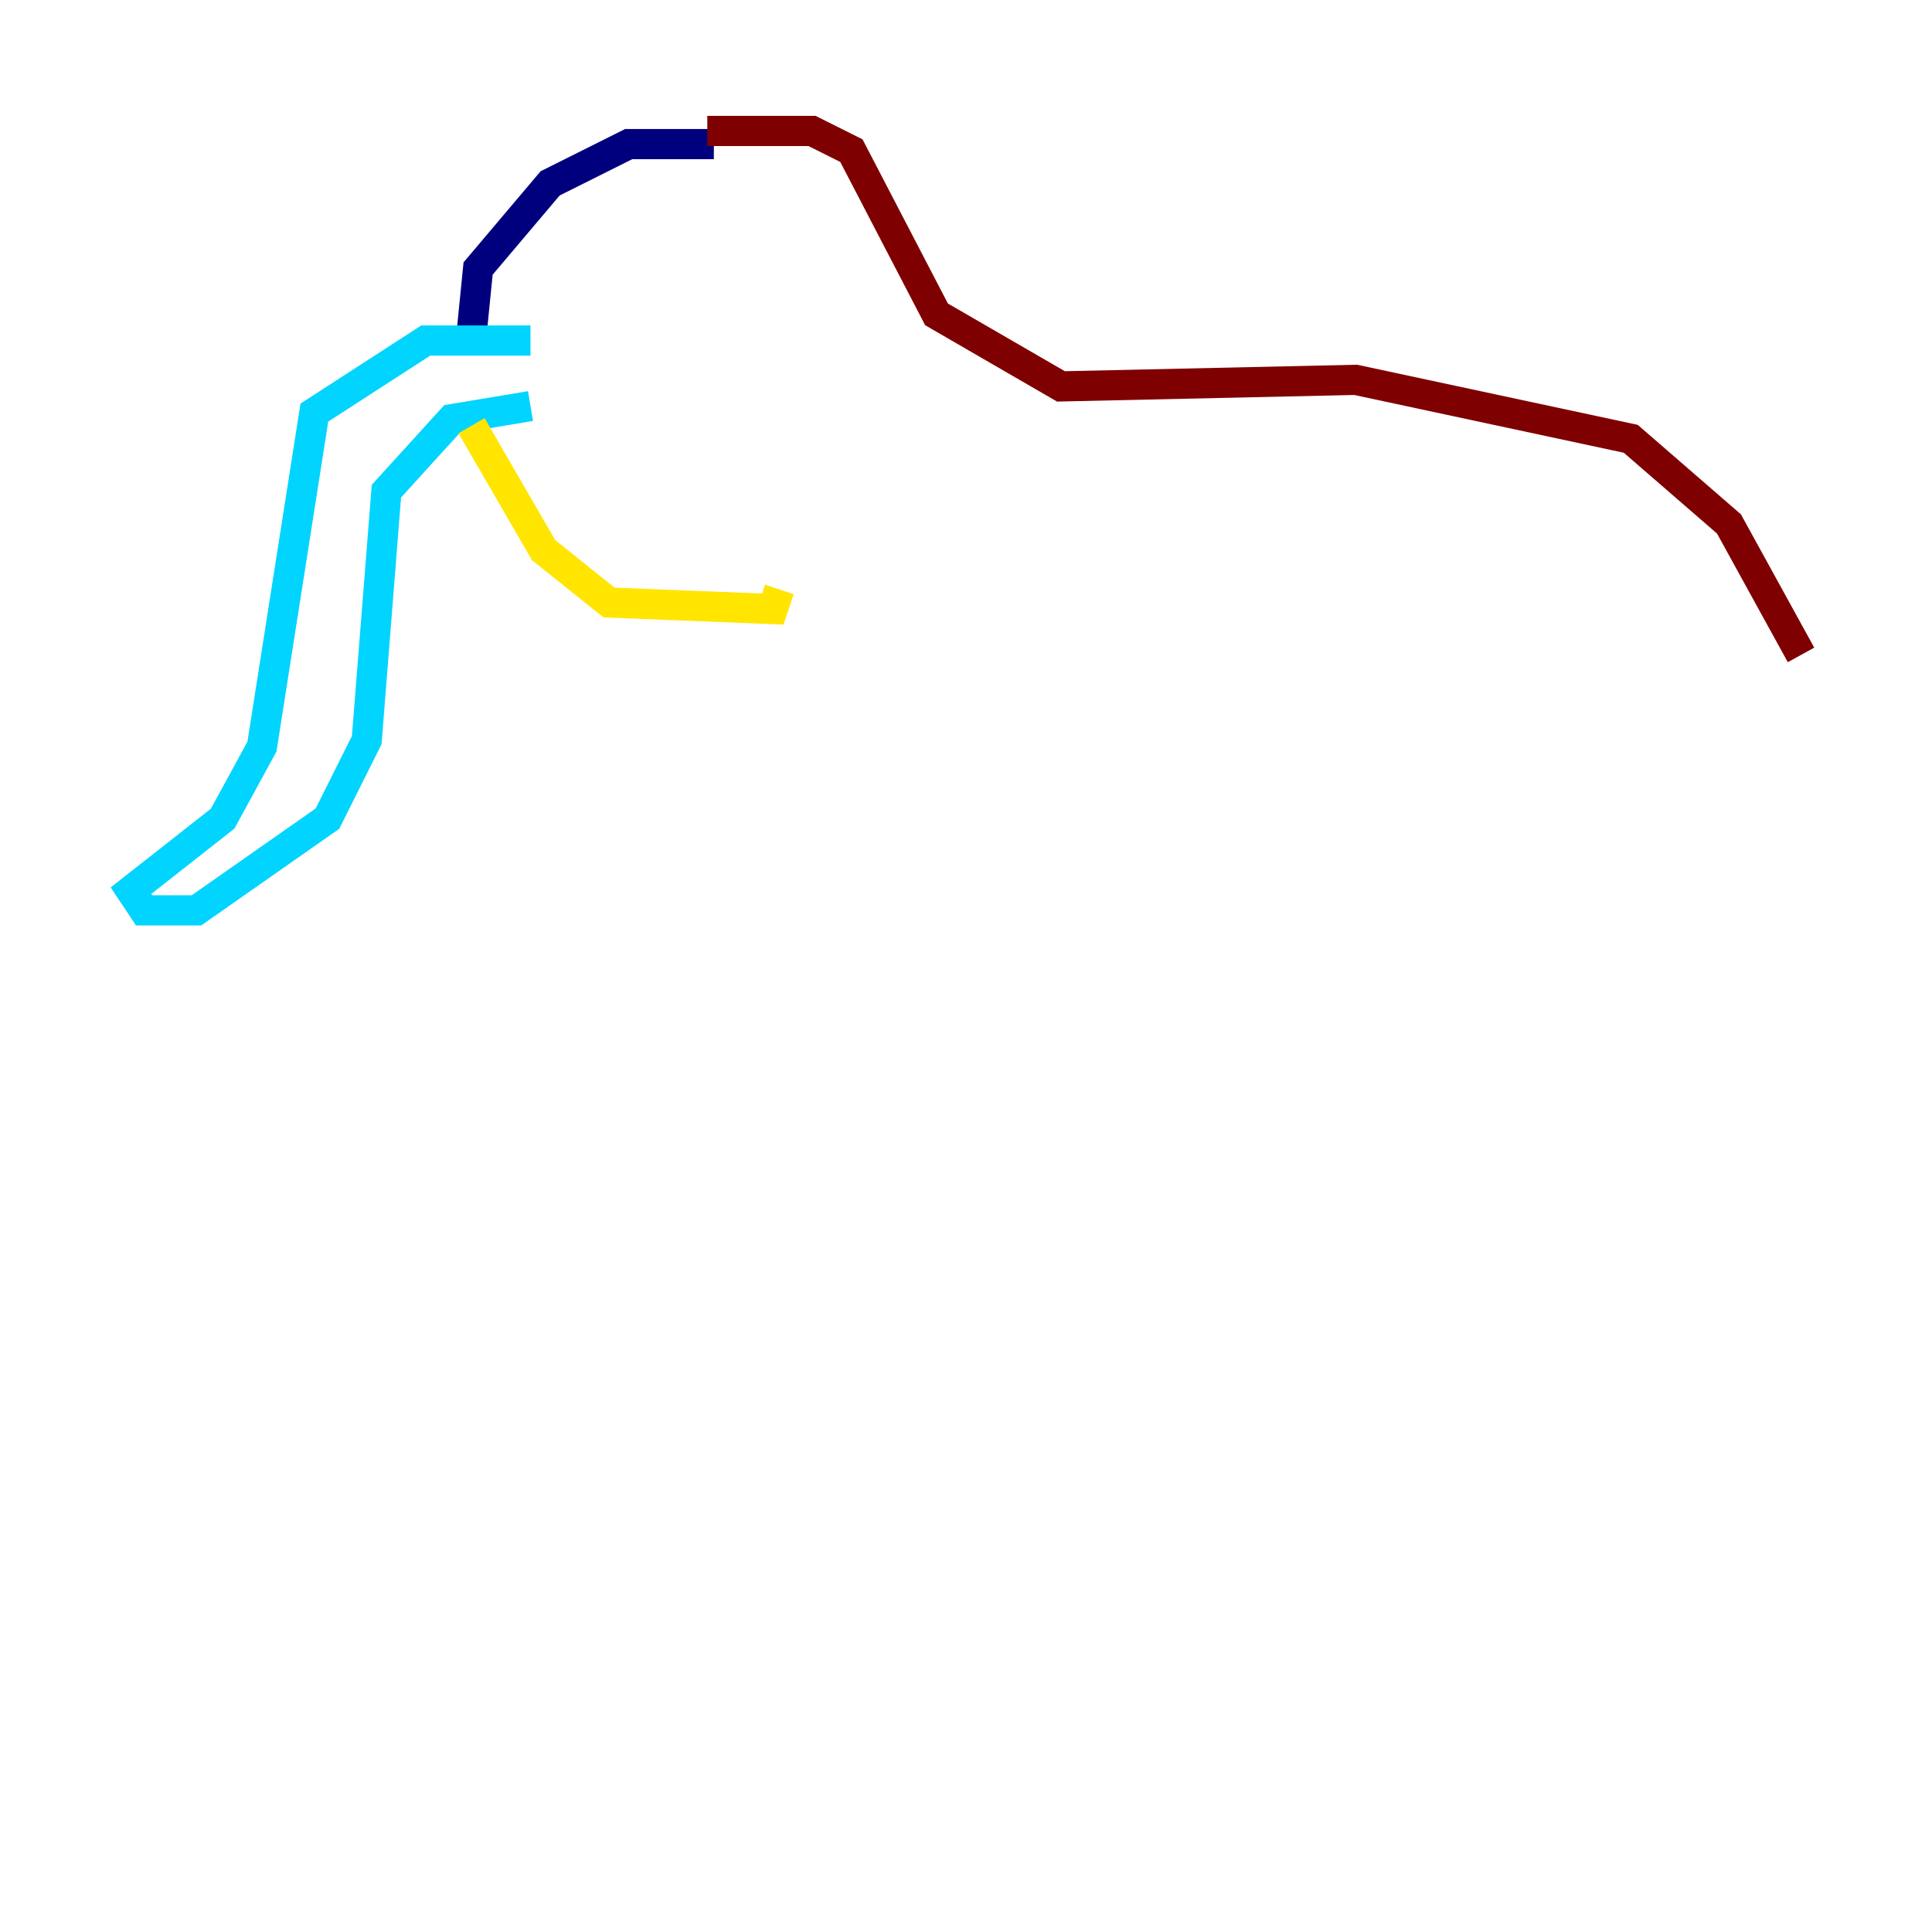 <?xml version="1.0" encoding="utf-8" ?>
<svg baseProfile="tiny" height="128" version="1.2" viewBox="0,0,128,128" width="128" xmlns="http://www.w3.org/2000/svg" xmlns:ev="http://www.w3.org/2001/xml-events" xmlns:xlink="http://www.w3.org/1999/xlink"><defs /><polyline fill="none" points="47.295,9.546 41.654,9.546 36.447,12.149 31.675,17.79 31.241,22.129" stroke="#00007f" stroke-width="2" /><polyline fill="none" points="35.146,22.563 28.203,22.563 20.827,27.336 17.356,49.464 14.752,54.237 8.678,59.01 9.546,60.312 13.017,60.312 21.695,54.237 24.298,49.031 25.6,32.542 29.939,27.77 35.146,26.902" stroke="#00d4ff" stroke-width="2" /><polyline fill="none" points="31.241,28.203 36.014,36.447 40.352,39.919 51.2,40.352 51.634,39.051" stroke="#ffe500" stroke-width="2" /><polyline fill="none" points="46.861,8.678 53.803,8.678 56.407,9.98 62.047,20.827 70.291,25.6 89.817,25.166 108.041,29.071 114.549,34.712 119.322,43.39" stroke="#7f0000" stroke-width="2" /></svg>